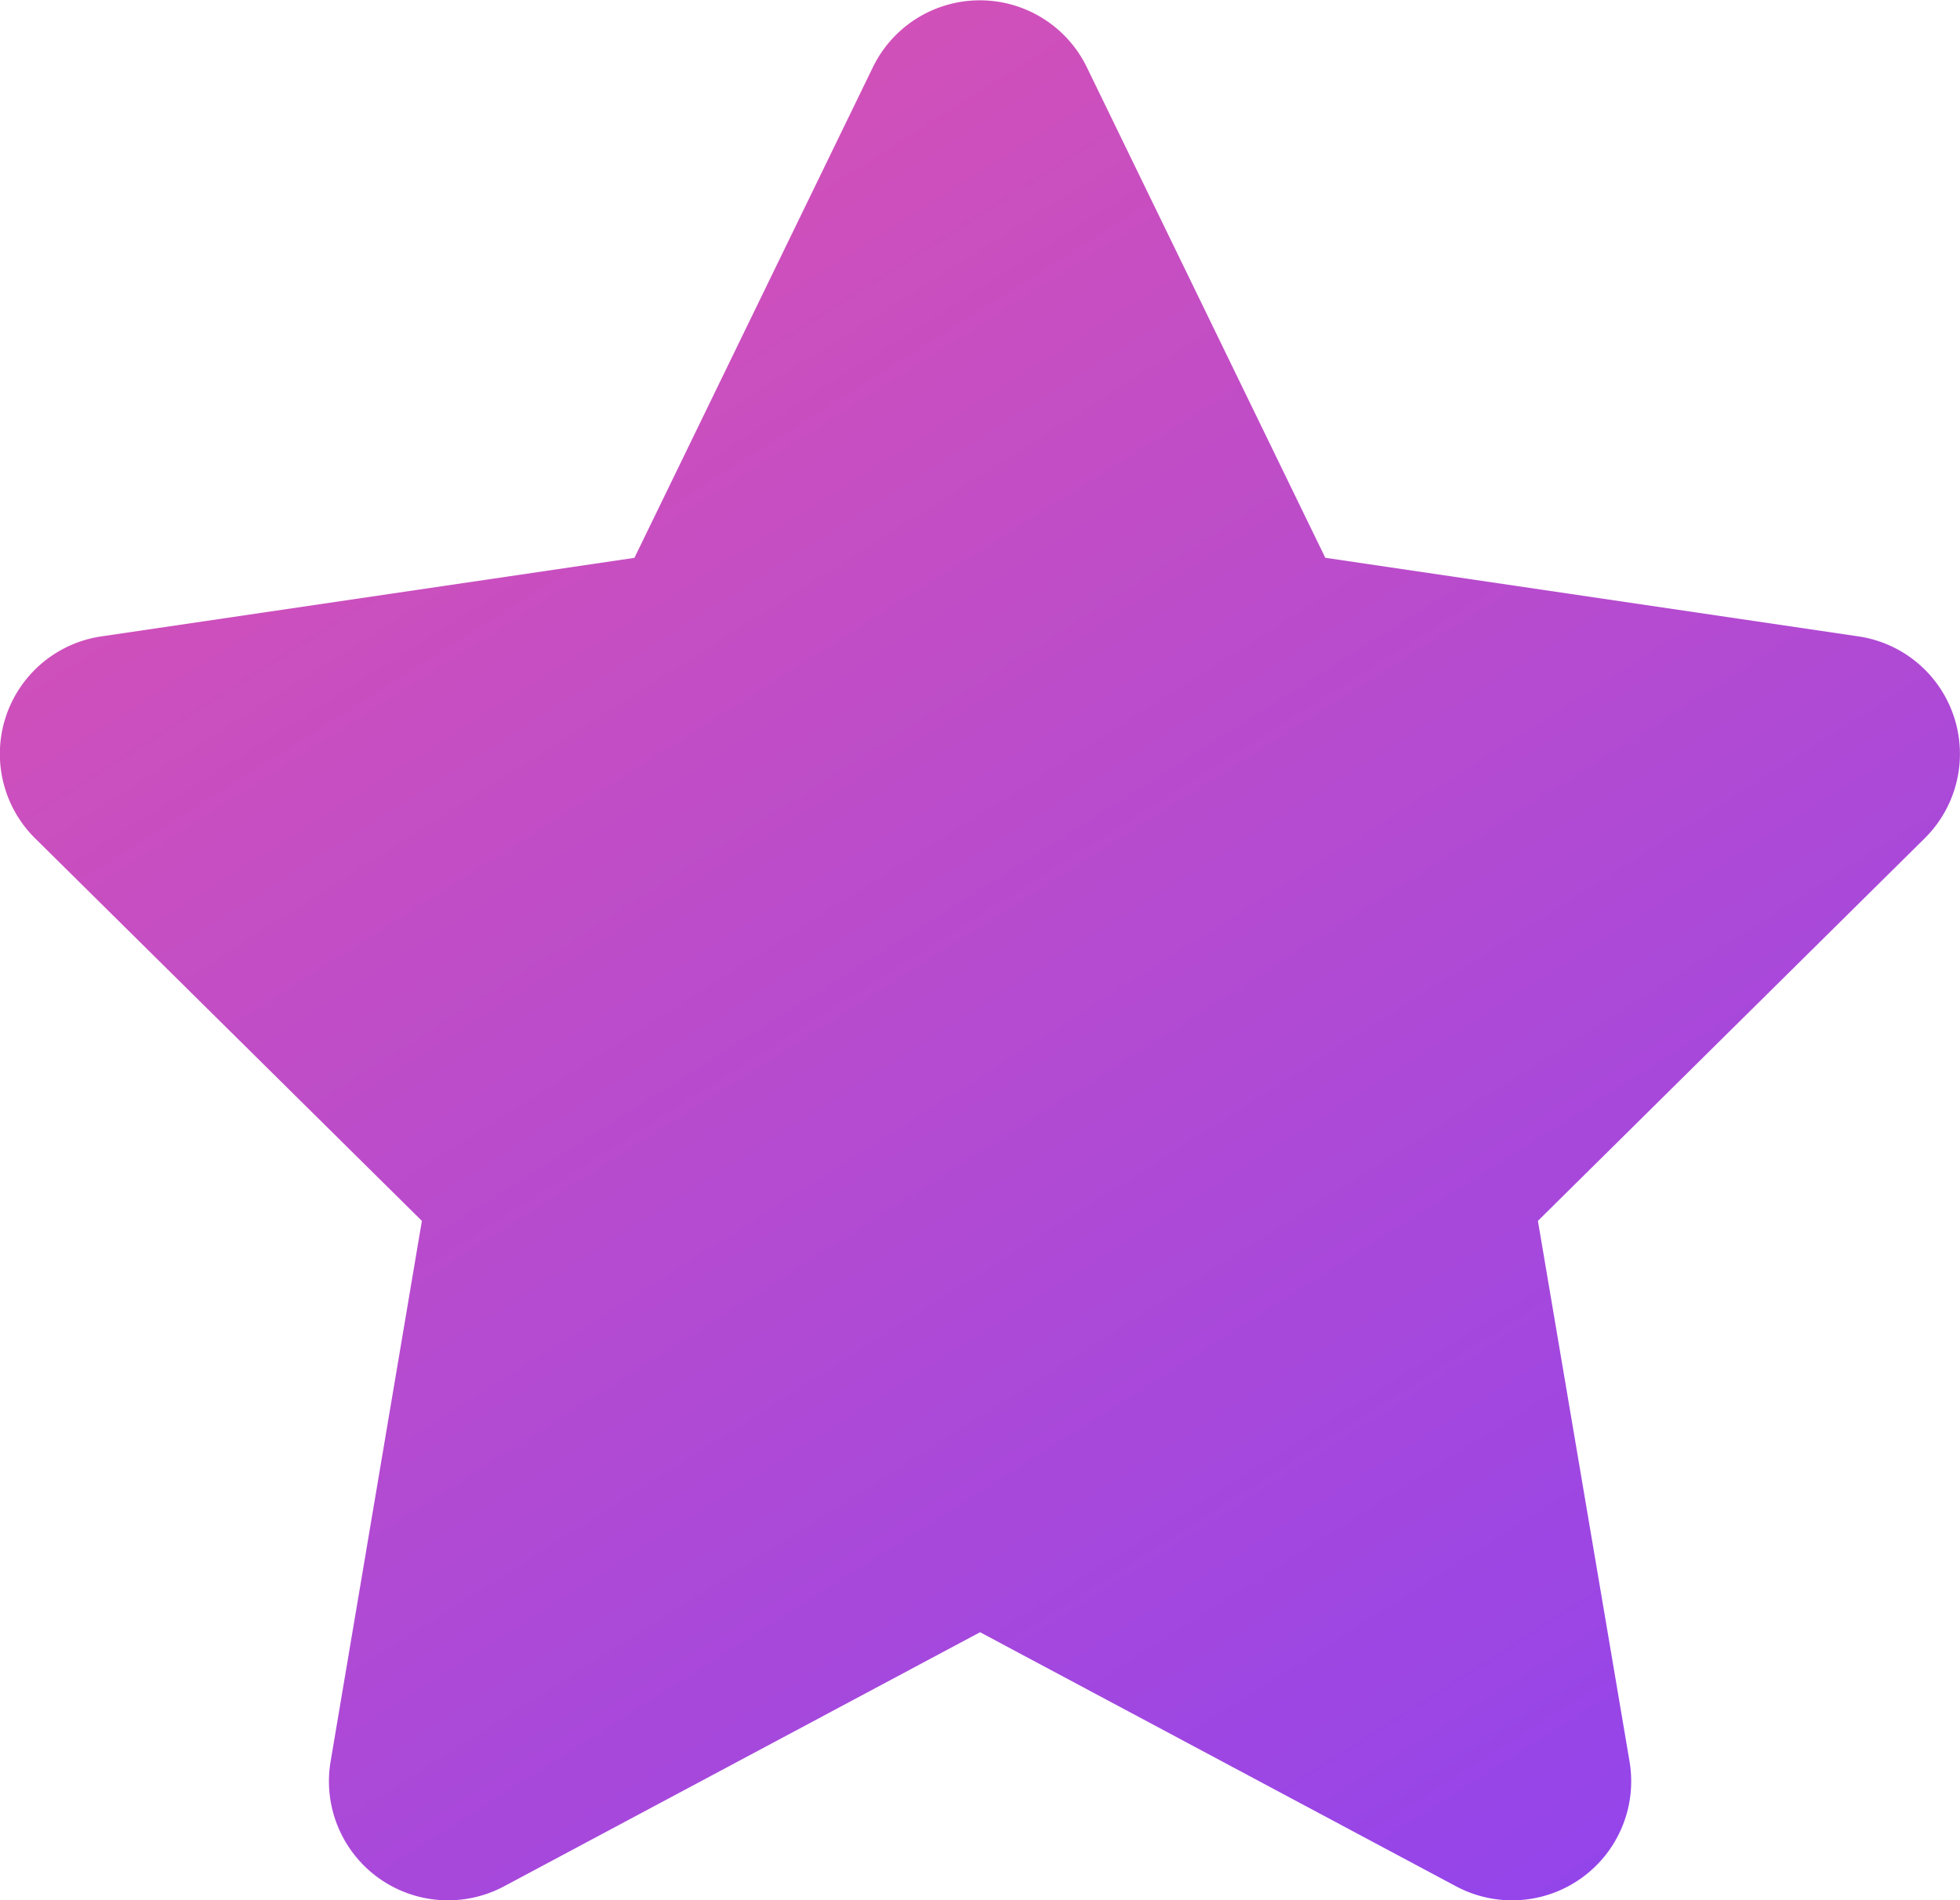 <svg xmlns="http://www.w3.org/2000/svg" xmlns:xlink="http://www.w3.org/1999/xlink" width="27.536" height="26.702" viewBox="0 0 27.536 26.702">
  <defs>
    <linearGradient id="linear-gradient" x1="0.882" y1="1.196" x2="-0.117" y2="-0.323" gradientUnits="objectBoundingBox">
      <stop offset="0" stop-color="#8742f5"/>
      <stop offset="1" stop-color="#f5579c"/>
    </linearGradient>
  </defs>
  <path id="Icon_fa-solid-star" data-name="Icon fa-solid-star" d="M16.964.939a1.671,1.671,0,0,0-3,0l-3.353,6.9L3.119,8.943a1.669,1.669,0,0,0-.928,2.837l5.434,5.376-1.283,7.6a1.673,1.673,0,0,0,2.435,1.752l6.69-3.572,6.69,3.572a1.673,1.673,0,0,0,2.435-1.752l-1.288-7.6,5.434-5.376a1.669,1.669,0,0,0-.928-2.837L20.317,7.838Z" transform="translate(-1.698)" fill="url(#linear-gradient)"/>
</svg>
